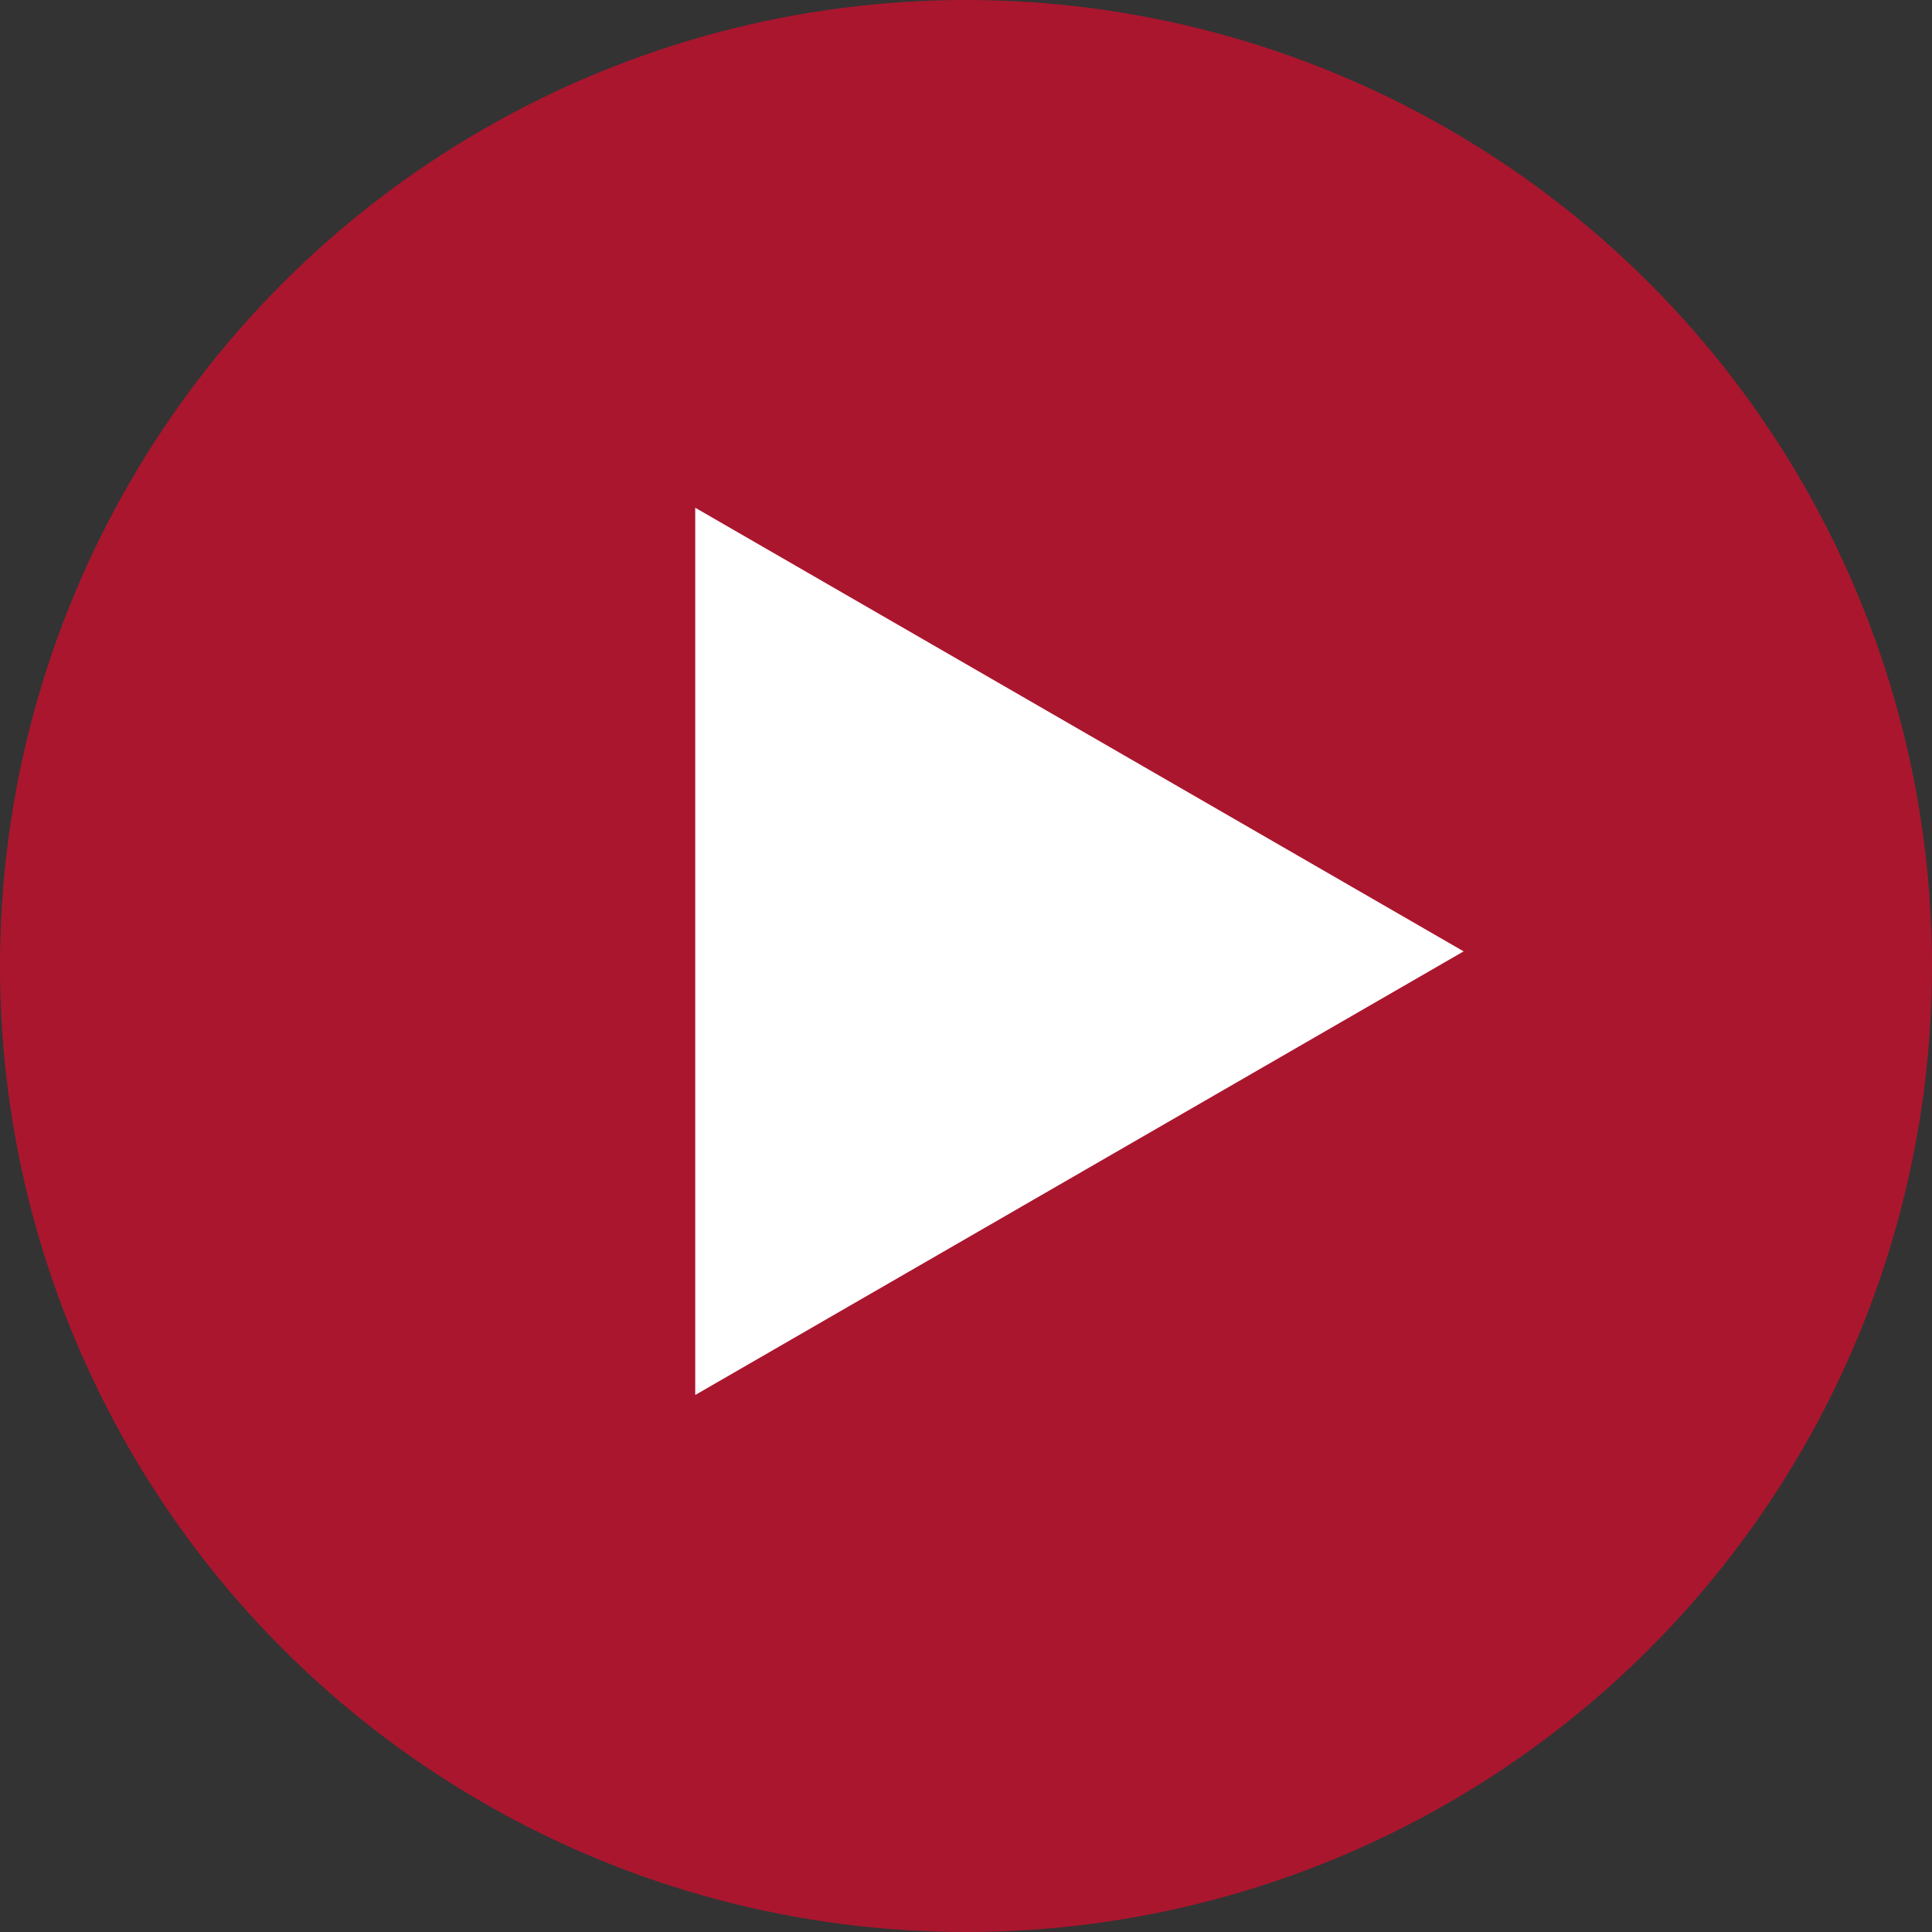 <svg xmlns="http://www.w3.org/2000/svg" width="66" height="66" viewBox="0 0 66 66" fill="none">
  <rect x="0" y="0" width="66" height="66" fill="#333333" stroke="none"/>
  <circle cx="33" cy="33" r="33" fill="#C8102E" fill-opacity="0.8"/>
  <path d="M50 32.5L23.75 17.345V47.655L50 32.5Z" fill="white"/>
</svg>